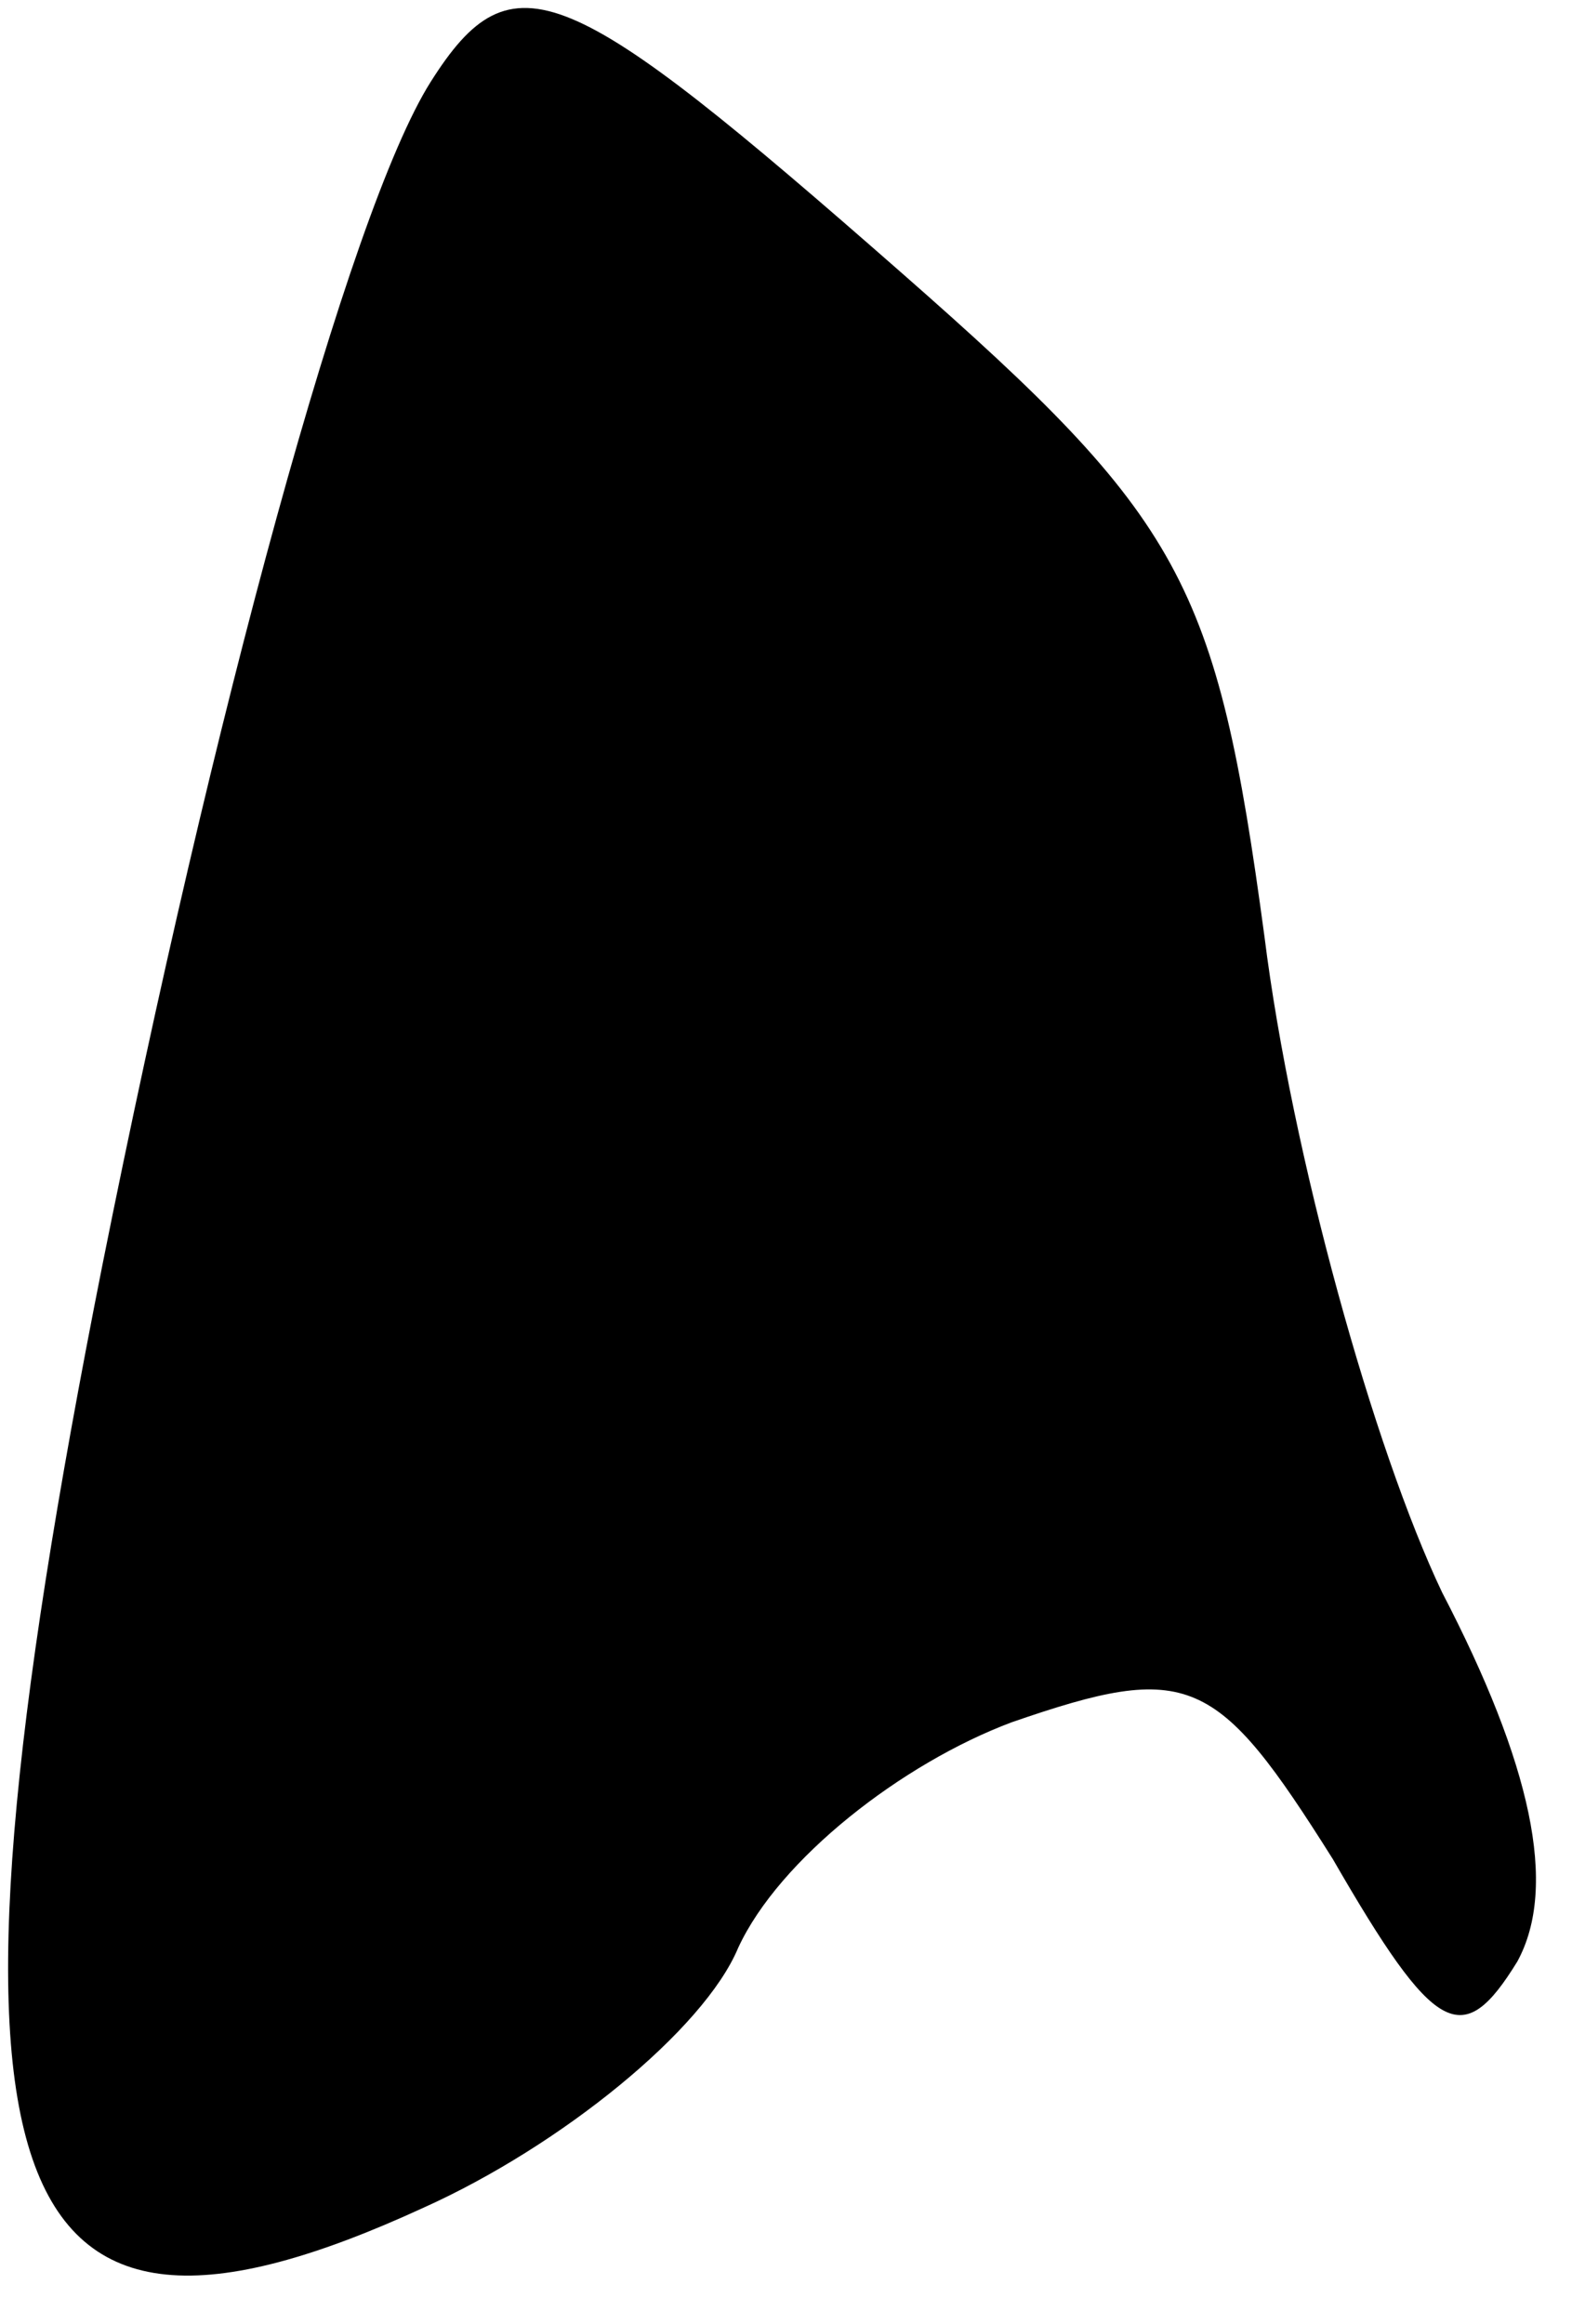 <?xml version="1.0" standalone="no"?>
<!DOCTYPE svg PUBLIC "-//W3C//DTD SVG 20010904//EN"
 "http://www.w3.org/TR/2001/REC-SVG-20010904/DTD/svg10.dtd">
<svg version="1.0" xmlns="http://www.w3.org/2000/svg"
 width="23pt" height="34pt" viewBox="0 0 23 34"
 preserveAspectRatio="xMidYMid meet">
<g transform="translate(0,34) scale(0.1,-0.1)"
fill="#000000" stroke="none">
<path fill="#000000" stroke="none" d="M63 328 c-12 -19 -32 -93 -48 -173 -27
-136 -16 -167 47 -138 20 9 41 26 46 38 6 13 24 27 40 33 26 9 30 7 47 -20 15
-26 19 -28 27 -15 6 11 2 29 -11 54 -10 21 -22 64 -26 96 -7 52 -12 61 -53 97
-49 43 -57 47 -69 28z"/>
</g>
</svg>

